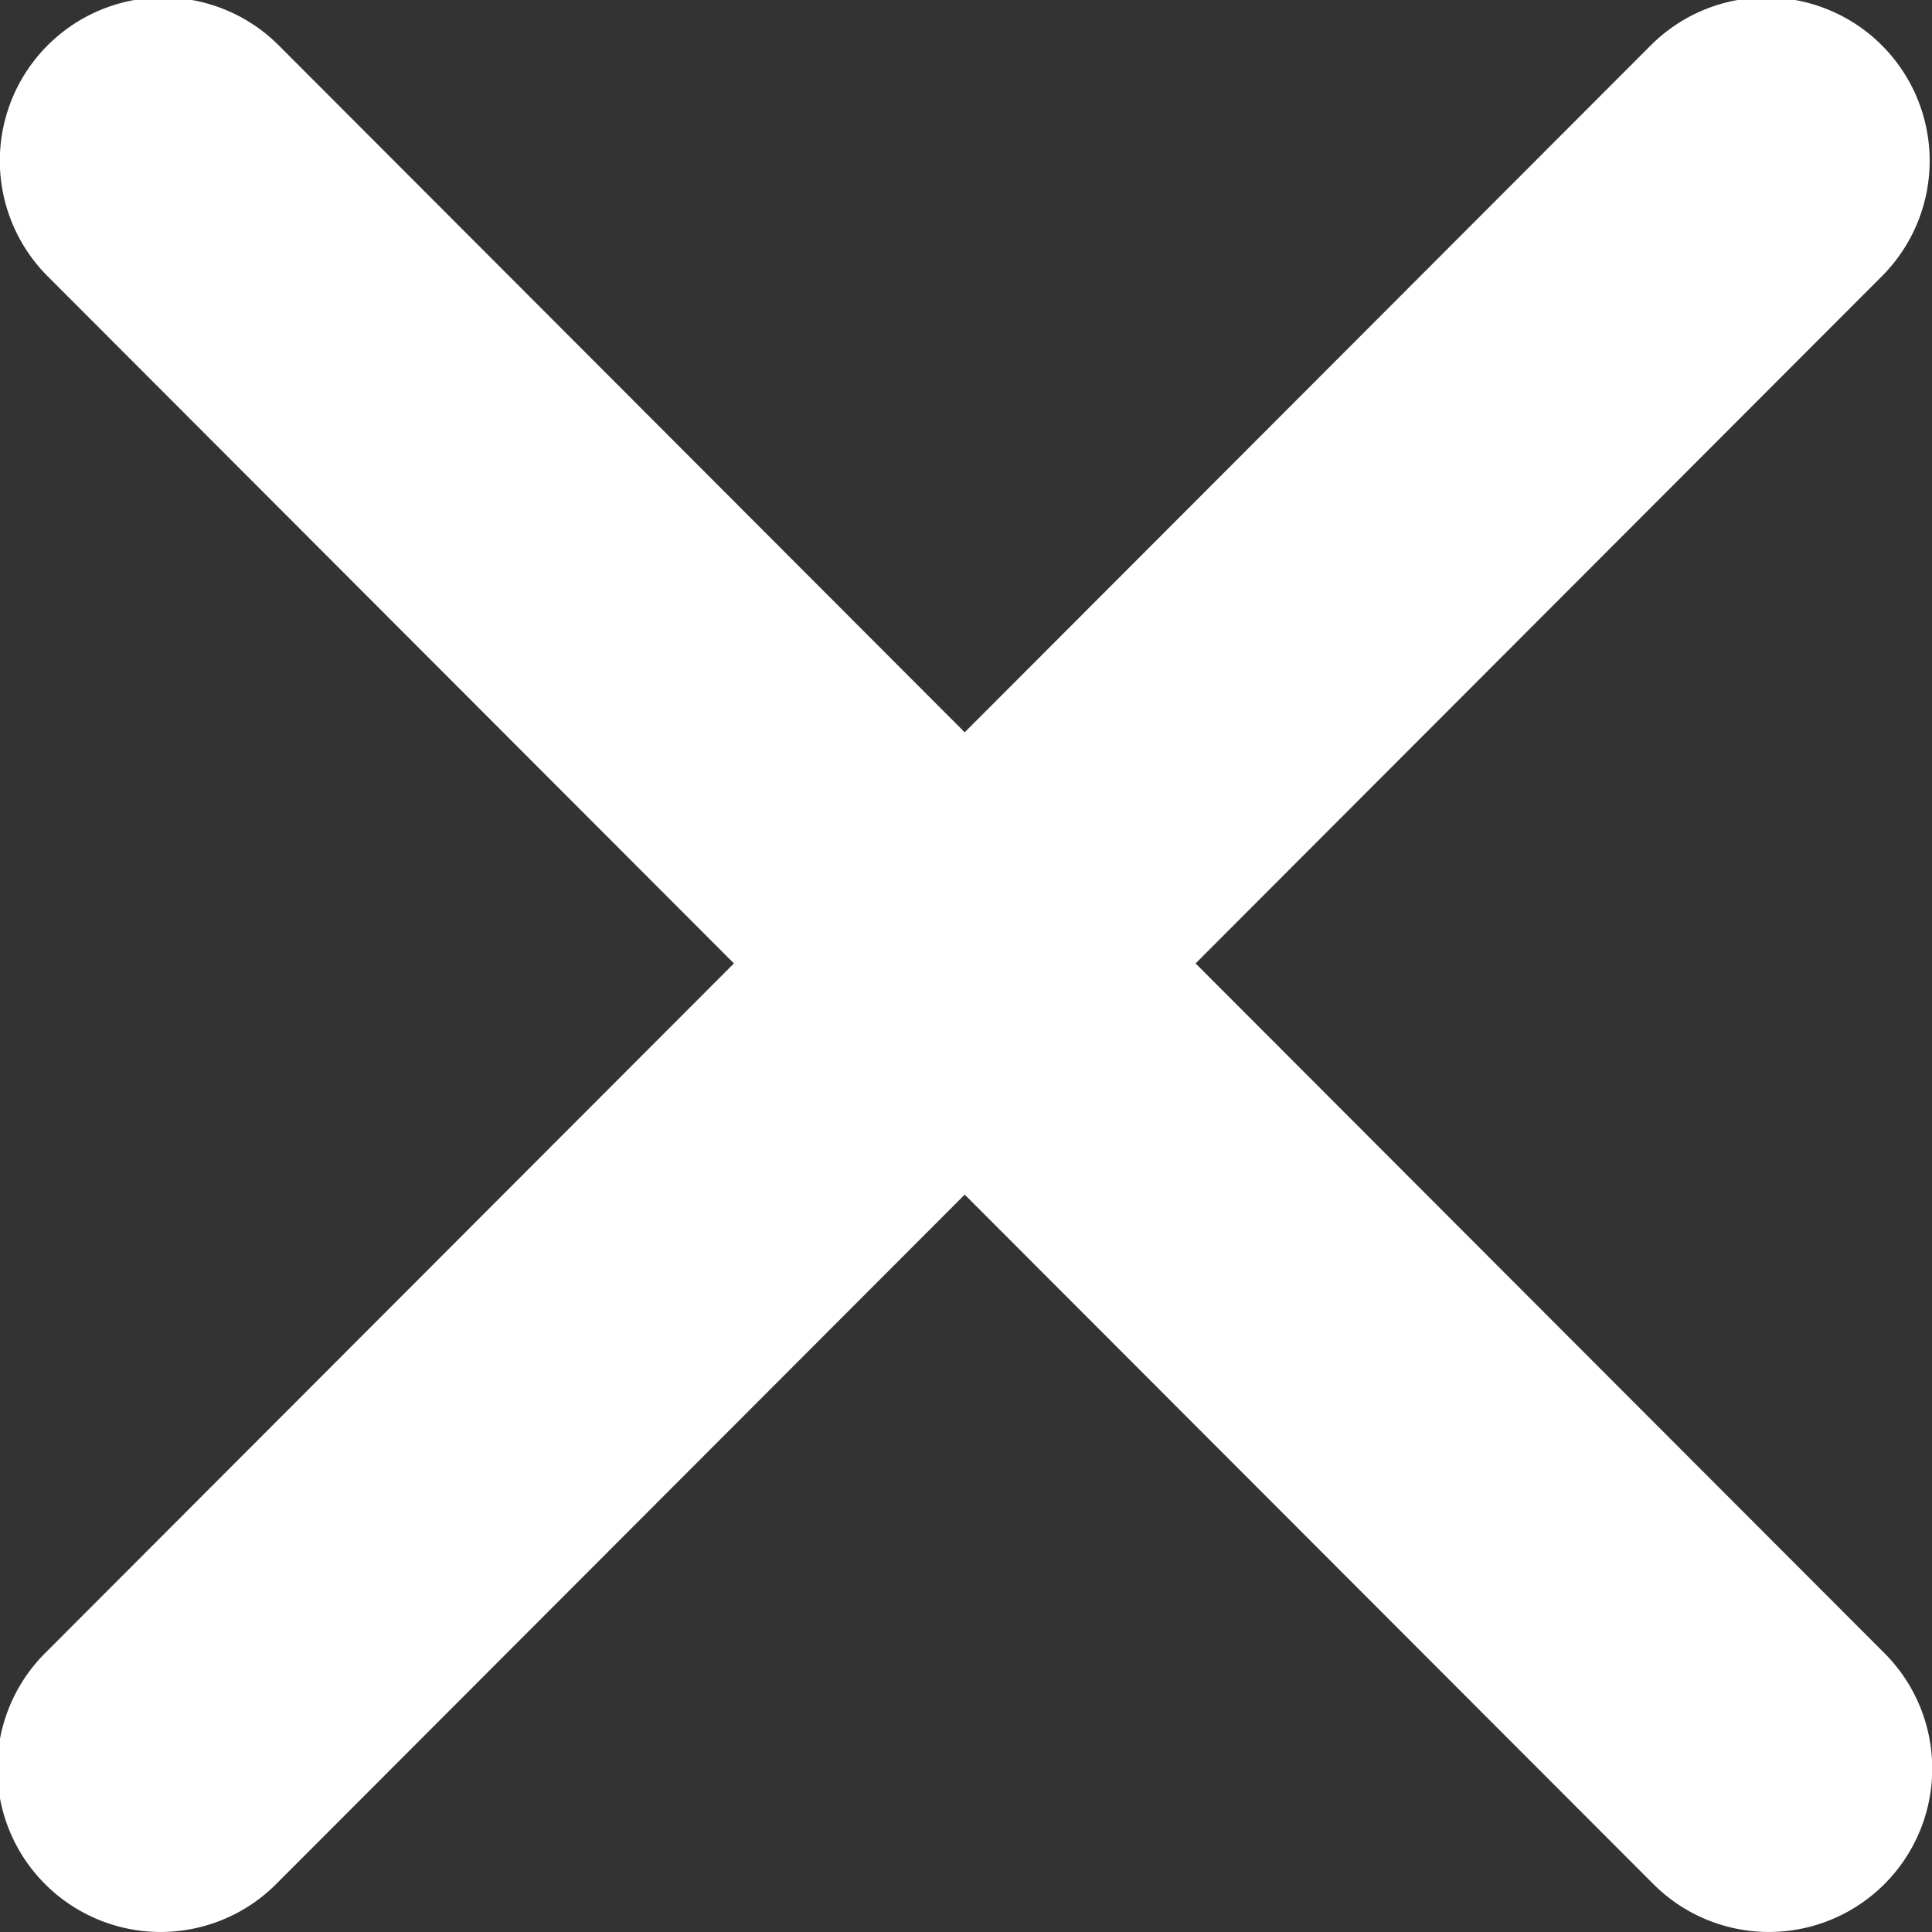 <svg xmlns="http://www.w3.org/2000/svg" width="24" height="24" viewBox="0 0 24 24">
  <rect x="0" y="0" width="24" height="24" fill="#333333" stroke="none"/>
  <defs>
    <style>
      .cls-1 {
        fill: #fff;
        fill-rule: evenodd;
      }
    </style>
  </defs>
  <path id="close_icon" class="cls-1" d="M710.852,176.968l8.556,8.567a2.029,2.029,0,0,1-2.868,2.871l-8.556-8.566-8.555,8.566a2.029,2.029,0,1,1-2.868-2.871l8.556-8.567-8.524-8.535a2.029,2.029,0,0,1,2.868-2.871l8.523,8.535,8.524-8.535a2.029,2.029,0,0,1,2.868,2.871Z" transform="translate(-696 -165)"/>
</svg>
